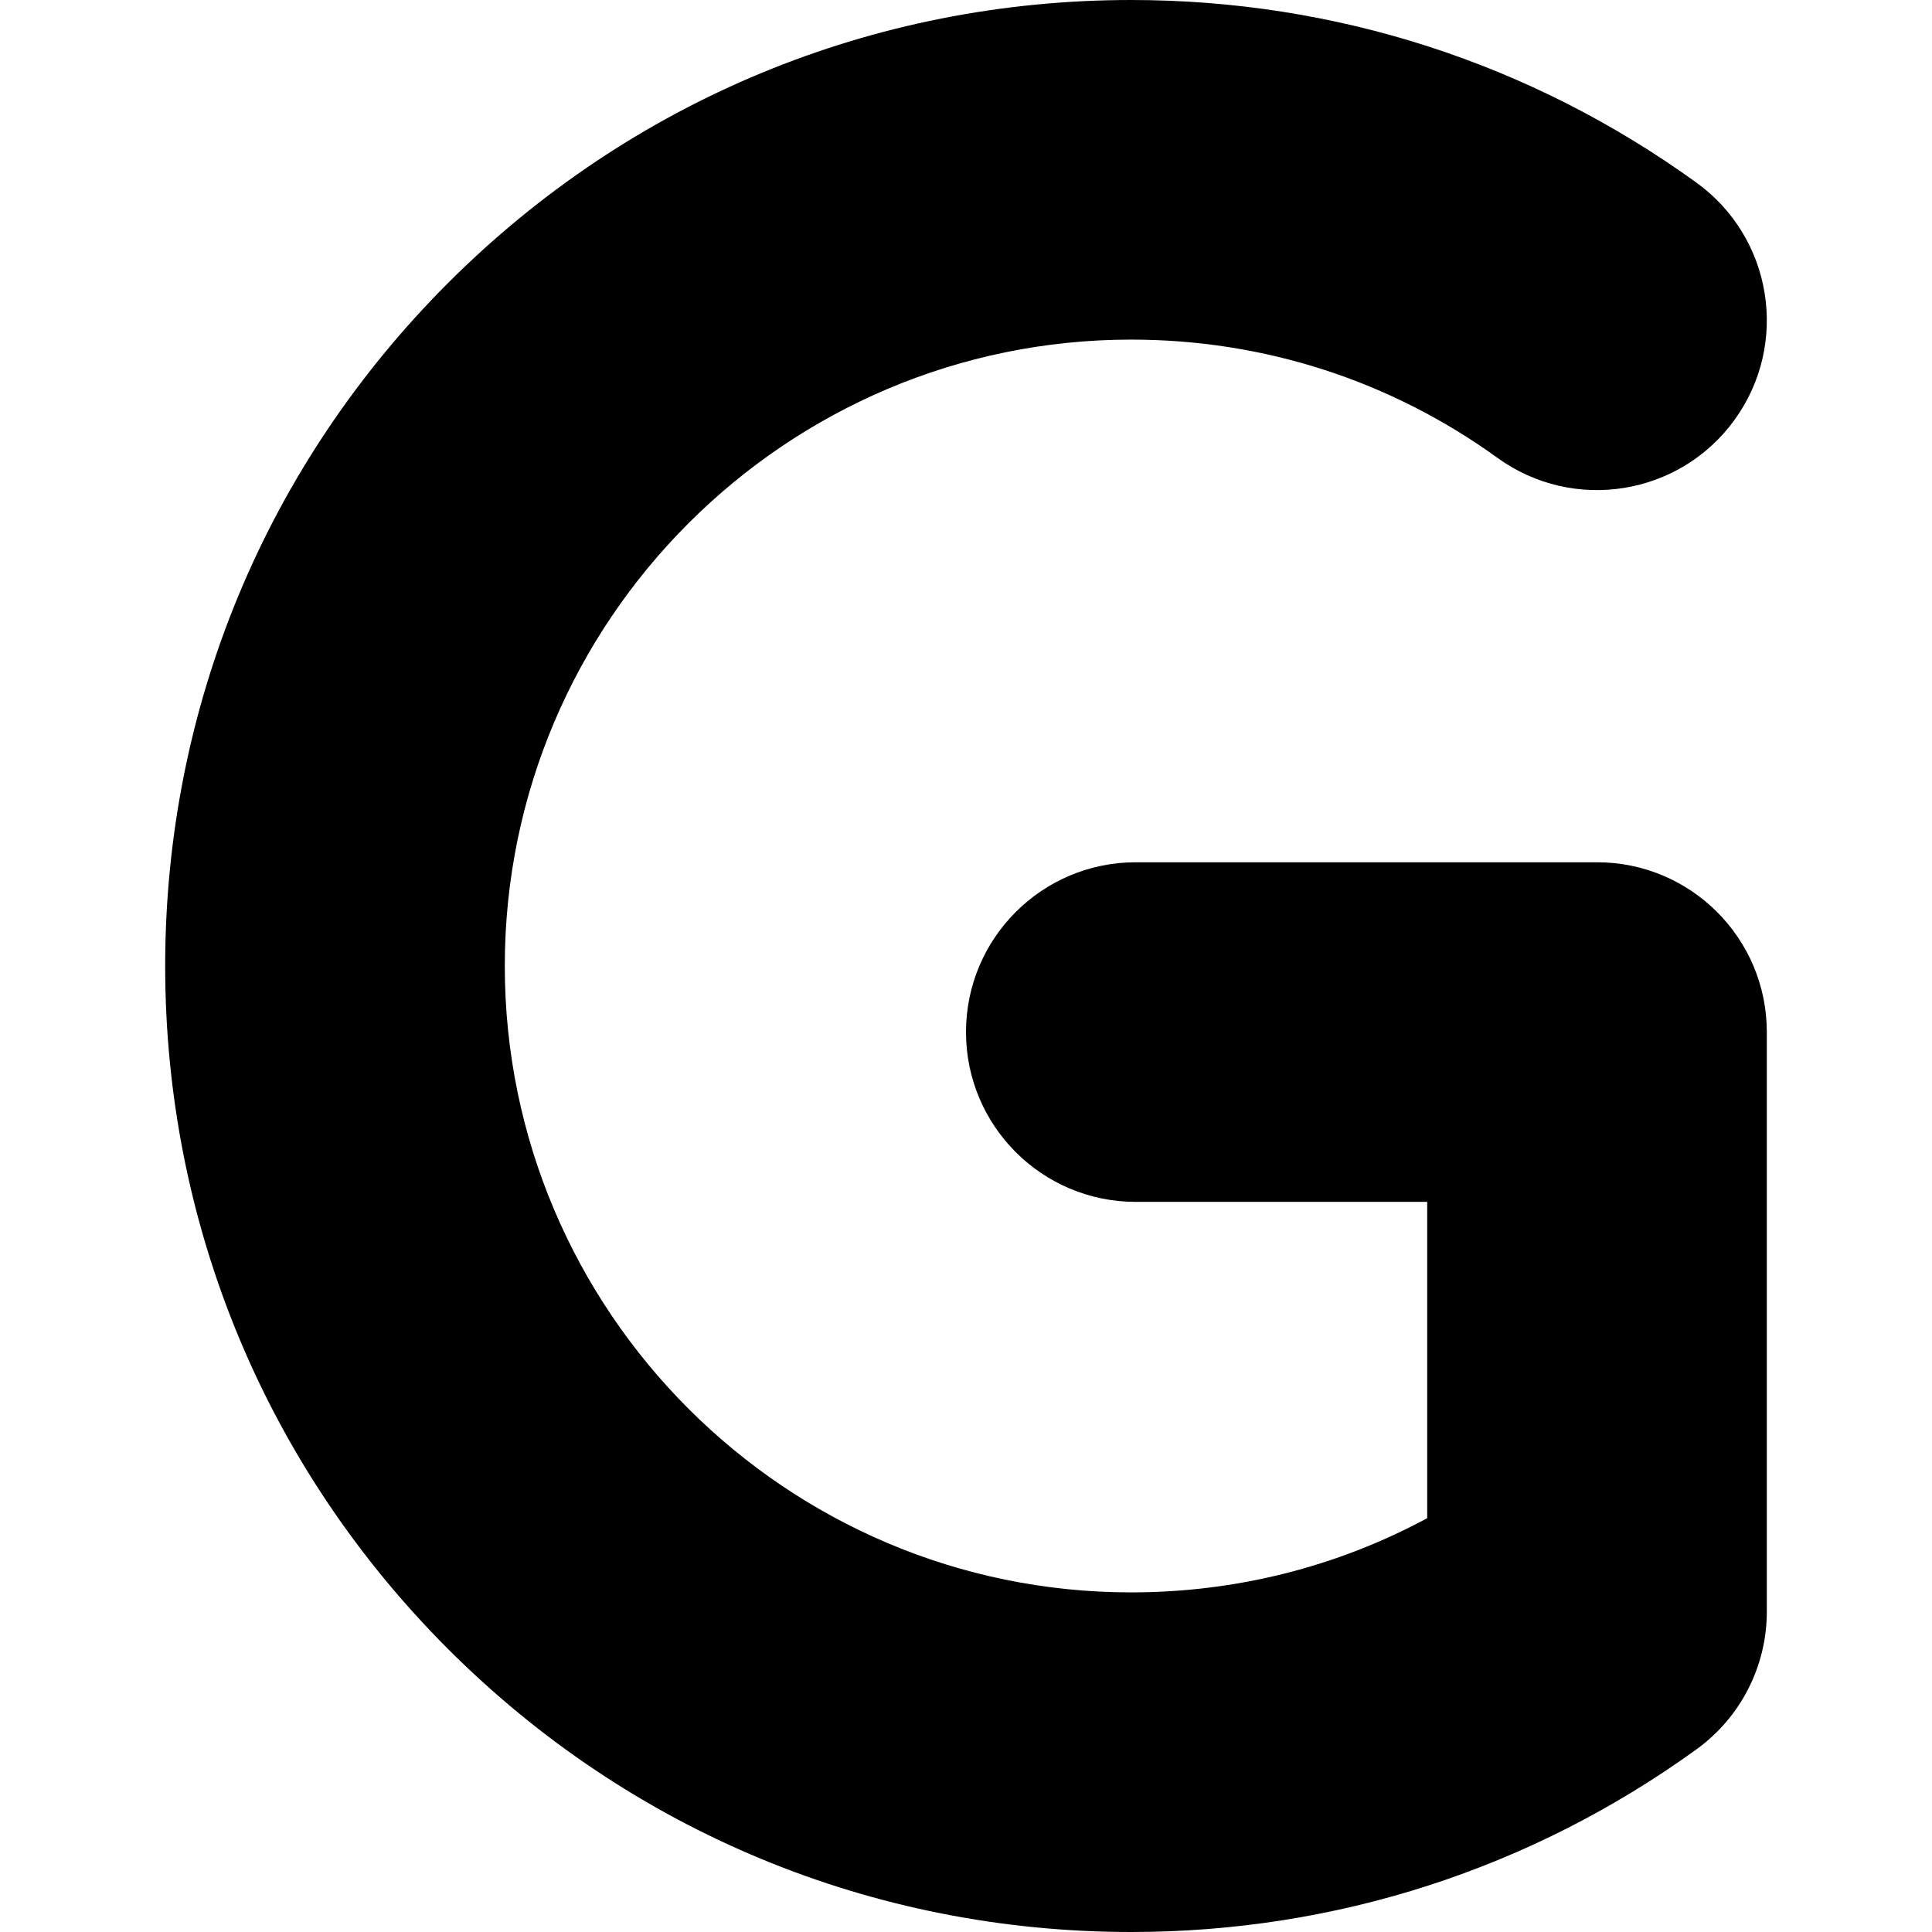 <svg id="Capa_1" enable-background="new 0 0 512 512" height="512" viewBox="0 0 512 512" width="512" xmlns="http://www.w3.org/2000/svg"><g><path d="m299.774 512c-68.38 0-132.667-26.629-181.02-74.98-48.351-48.353-74.98-112.64-74.98-181.02s26.628-132.667 74.98-181.02c48.353-48.351 112.64-74.98 181.02-74.98 54.184 0 105.986 16.738 149.806 48.405 20.143 14.557 24.672 42.688 10.115 62.831-14.556 20.143-42.686 24.672-62.831 10.115-28.38-20.51-61.954-31.351-97.09-31.351-91.533 0-166 74.467-166 166s74.467 166 166 166c27.716 0 54.458-6.745 78.448-19.662v-83.828h-77.222c-24.853 0-45-20.147-45-45s20.147-45 45-45h122.223c24.853 0 45 20.147 45 45v153.611c0 14.445-6.935 28.012-18.642 36.473-43.82 31.668-95.623 48.406-149.807 48.406z"/></g></svg>